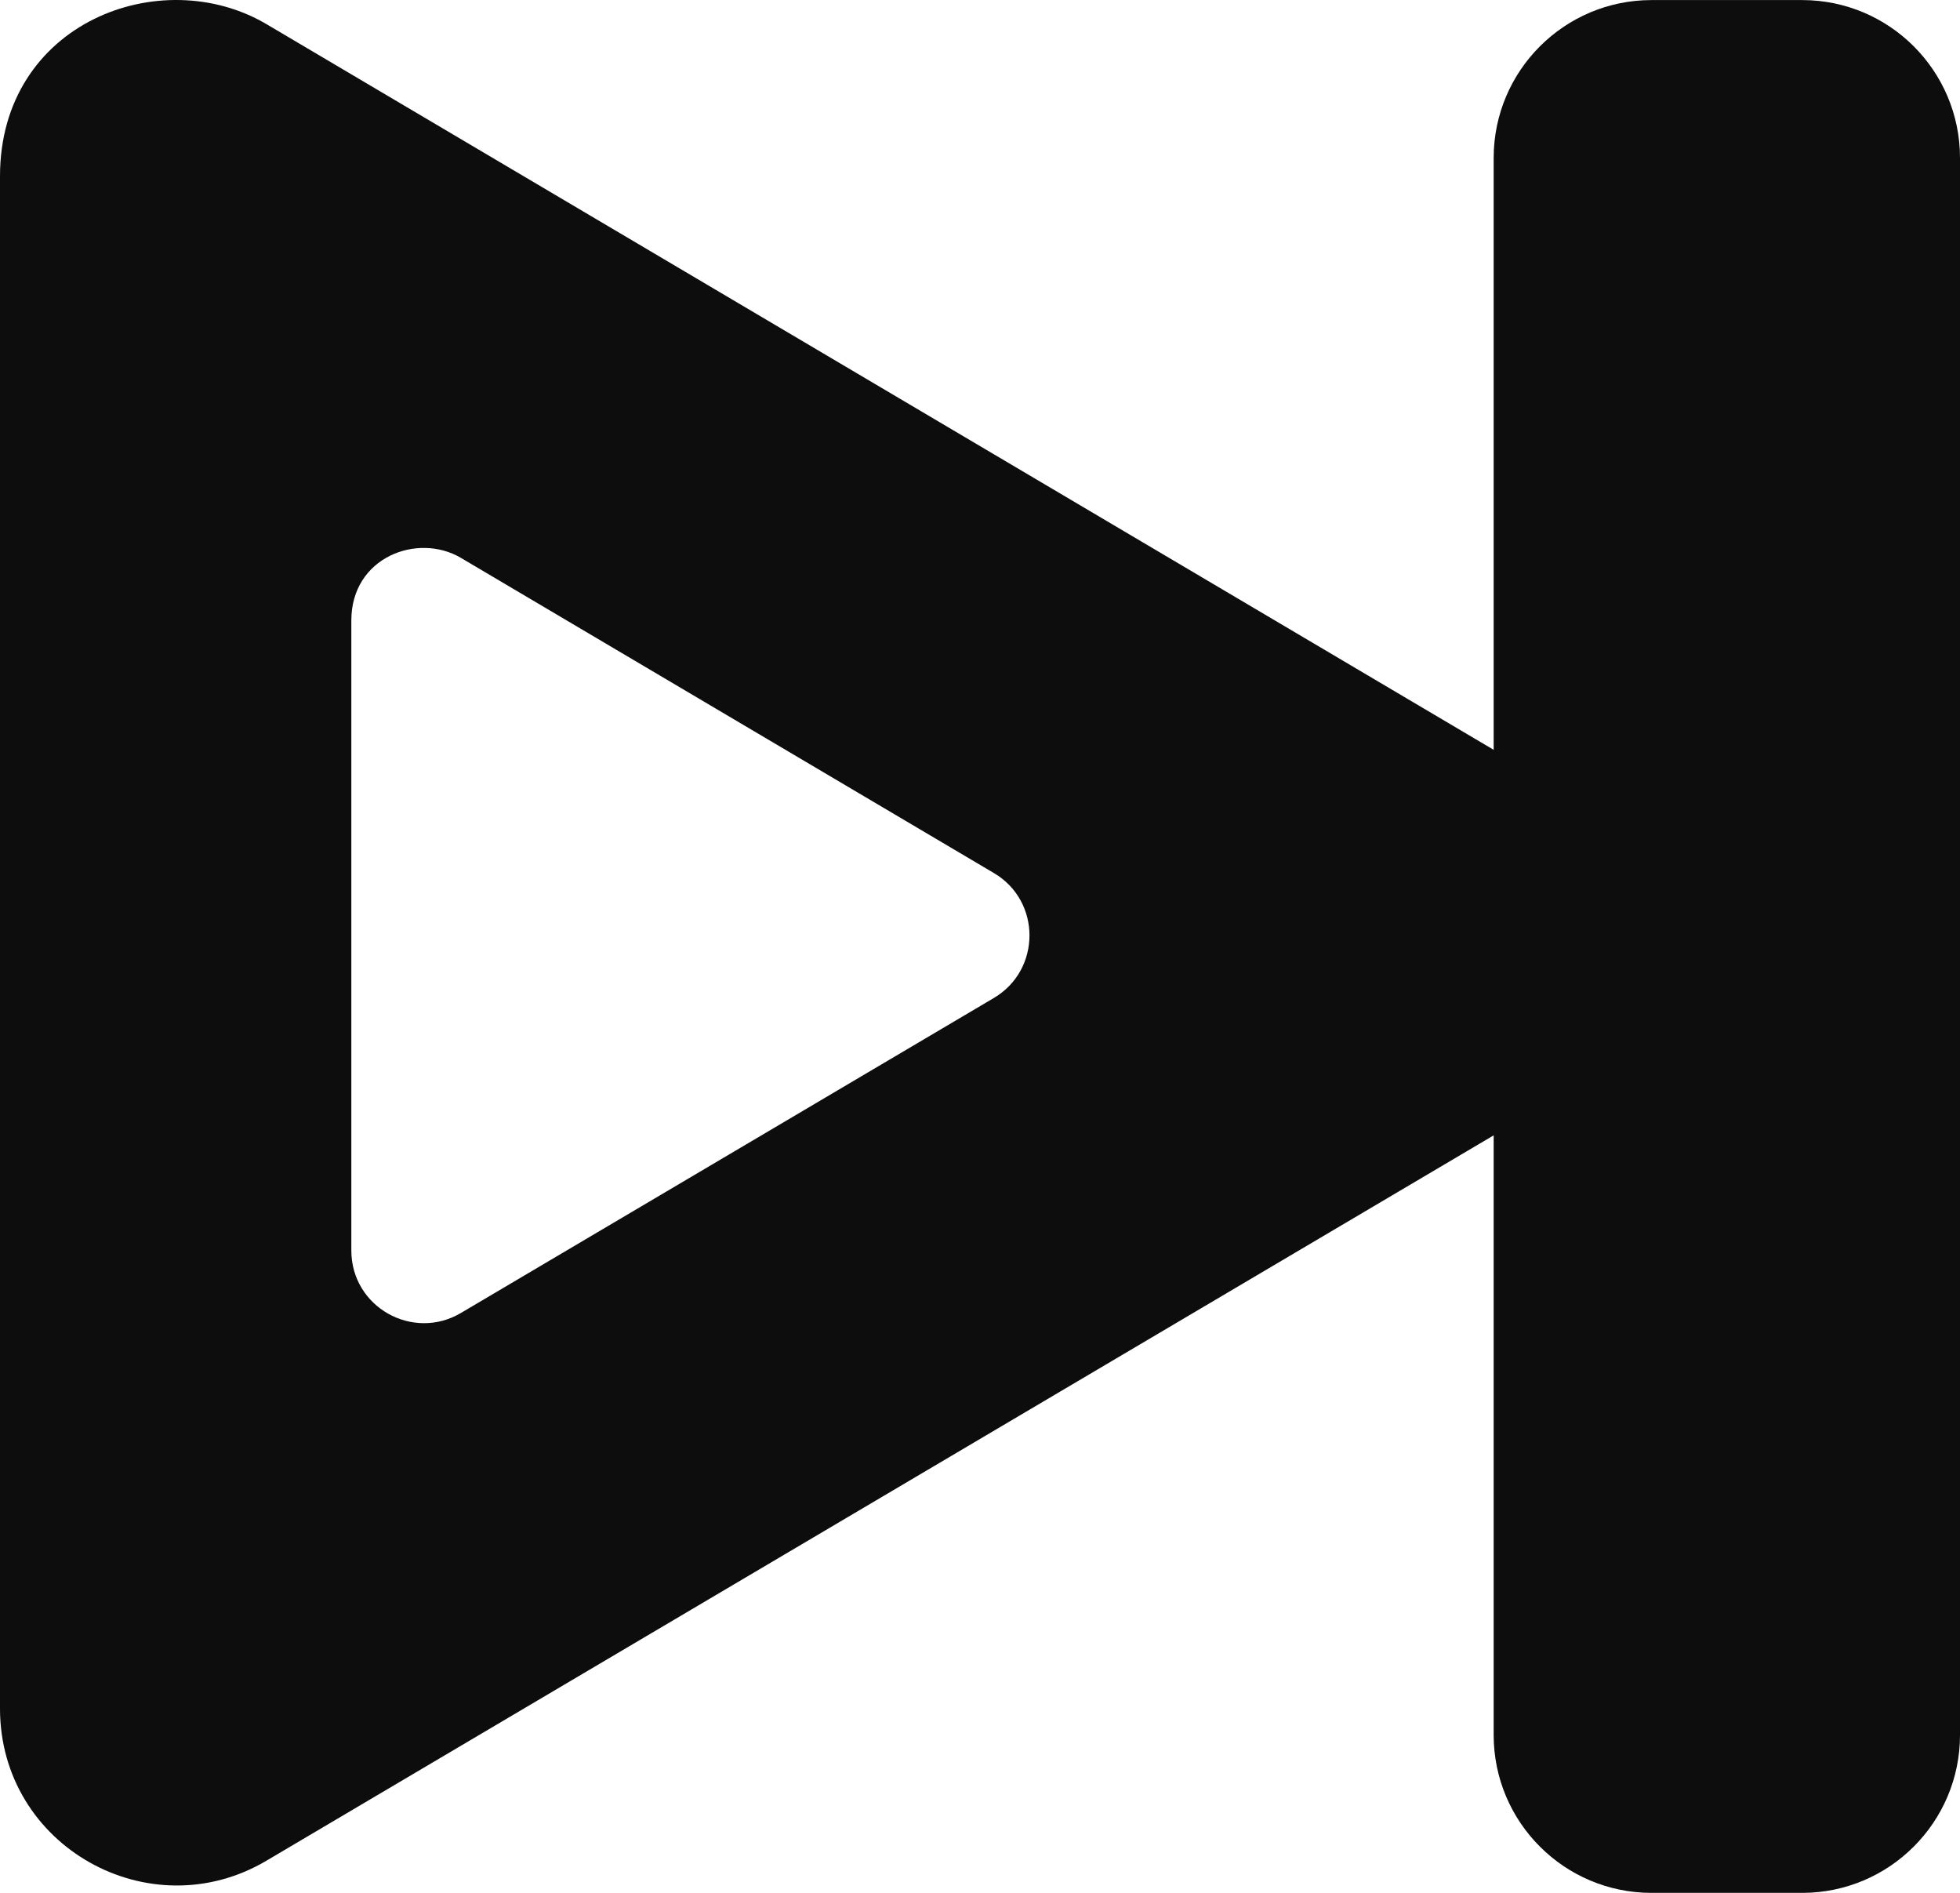 <?xml version="1.0" encoding="UTF-8" standalone="no"?>
<svg
   viewBox="0 0 199.639 192.758"
   version="1.1"
   id="svg1"
   xml:space="preserve"
   sodipodi:docname="next.svg"
   width="199.639"
   height="192.758"
   inkscape:version="1.3 (0e150ed6c4, 2023-07-21)"
   xmlns:inkscape="http://www.inkscape.org/namespaces/inkscape"
   xmlns:sodipodi="http://sodipodi.sourceforge.net/DTD/sodipodi-0.dtd"
   xmlns="http://www.w3.org/2000/svg"
   xmlns:svg="http://www.w3.org/2000/svg"><sodipodi:namedview
     id="namedview1"
     pagecolor="#505050"
     bordercolor="#ffffff"
     borderopacity="1"
     inkscape:showpageshadow="0"
     inkscape:pageopacity="0"
     inkscape:pagecheckerboard="1"
     inkscape:deskcolor="#505050"
     inkscape:zoom="2.8284271"
     inkscape:cx="99.702056"
     inkscape:cy="62.402173"
     inkscape:window-width="1920"
     inkscape:window-height="1129"
     inkscape:window-x="-8"
     inkscape:window-y="-8"
     inkscape:window-maximized="1"
     inkscape:current-layer="svg1" /><defs
     id="defs1"><clipPath
       clipPathUnits="userSpaceOnUse"
       id="clipPath4"><path
         d="M 269.926,237.094 125.196,151.53 c -11.759,-6.949 -29.768,-0.206 -29.768,16.981 v 171.086 c 0,15.419 16.734,24.711 29.768,16.981 l 144.73,-85.522 c 12.911,-7.607 12.952,-26.356 0,-33.962 z"
         id="path4"
         style="display:none;fill:#ffffff;stroke-width:0.411" /><path
         id="lpe_path-effect4"
         style="fill:#ffffff;stroke-width:0.411"
         class="powerclip"
         d="M -5,-4.968 H 452.988 V 517.053 H -5 Z M 269.926,237.094 125.196,151.53 c -11.759,-6.949 -29.768,-0.206 -29.768,16.981 v 171.086 c 0,15.419 16.734,24.711 29.768,16.981 l 144.73,-85.522 c 12.911,-7.607 12.952,-26.356 0,-33.962 z" /></clipPath></defs><path
     d="M 424.4,214.7 72.4,6.6 C 43.8,-10.3 0,6.1 0,47.9 V 464 c 0,37.5 40.7,60.1 72.4,41.3 l 352,-208 c 31.4,-18.5 31.5,-64.1 0,-82.6 z"
     id="path1-7"
     clip-path="url(#clipPath4)"
     transform="matrix(0.375,0,0,0.375,0,-0.012)"
     style="fill:#0d0d0d;fill-opacity:1" /><path
     d="M 199.639,16.069 V 176.696 c -0.01,8.867 -7.196,16.052 -16.063,16.063 H 168.203 c -8.867,-0.01 -16.052,-7.196 -16.063,-16.063 V 16.069 C 152.151,7.203 159.336,0.017 168.203,0.007 h 15.373 c 8.867,0.01 16.052,7.196 16.063,16.063 z"
     id="path1-0"
     style="fill:#0d0d0d;fill-opacity:1;stroke-width:1.004"
     sodipodi:nodetypes="ccccccccc" /></svg>
